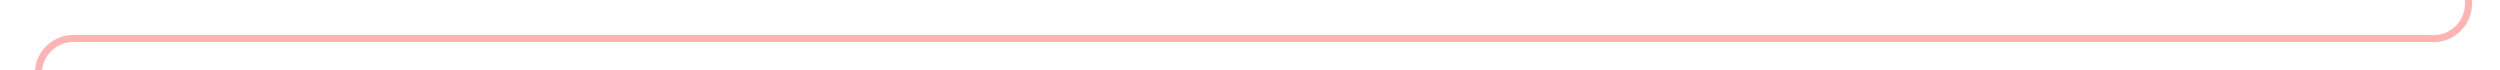 ﻿<?xml version="1.0" encoding="utf-8"?>
<svg version="1.1" xmlns:xlink="http://www.w3.org/1999/xlink" width="357px" height="10px" preserveAspectRatio="xMinYMid meet" viewBox="152 26  357 8" xmlns="http://www.w3.org/2000/svg">
  <path d="M 157.5 63  L 157.5 35  A 5 5 0 0 1 162.5 30.5 L 499 30.5  A 5 5 0 0 0 504.5 25.5 L 504.5 -22  " stroke-width="1" stroke="#ff0000" fill="none" stroke-opacity="0.298" />
  <path d="M 499 -21  L 510 -21  L 510 -22  L 499 -22  L 499 -21  Z " fill-rule="nonzero" fill="#ff0000" stroke="none" fill-opacity="0.298" />
</svg>